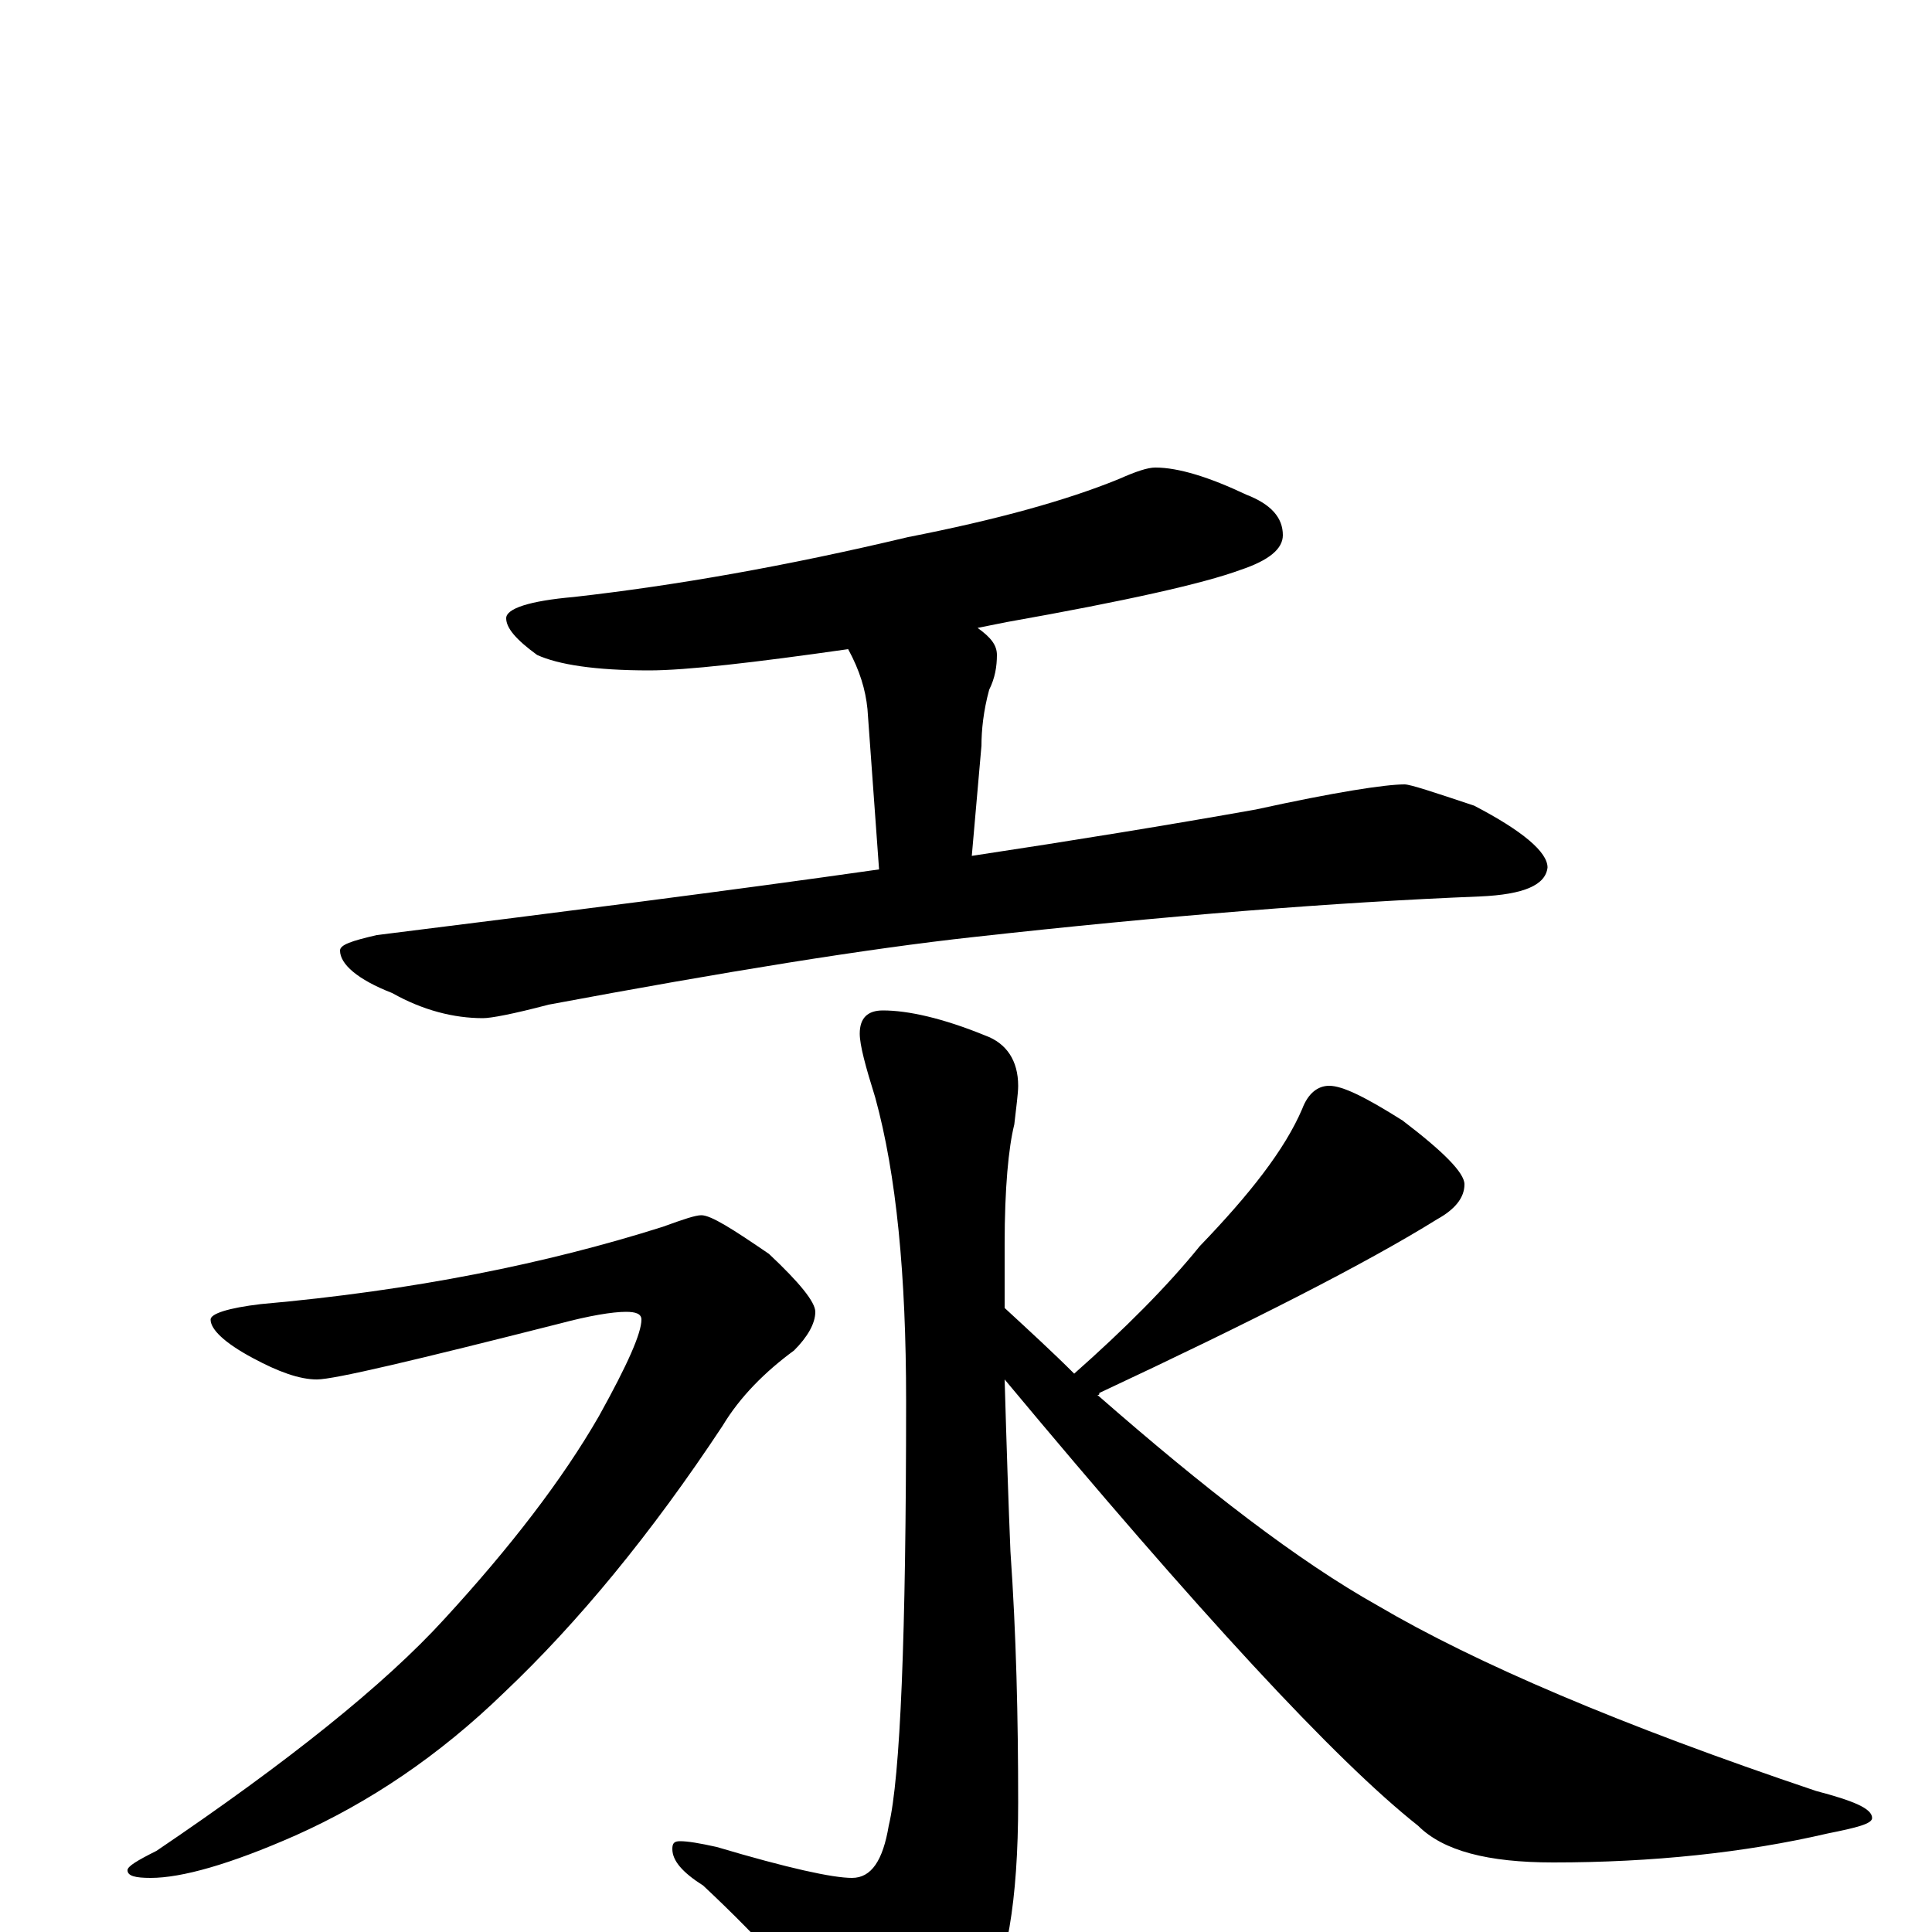 <?xml version="1.0" encoding="utf-8" ?>
<!DOCTYPE svg PUBLIC "-//W3C//DTD SVG 1.1//EN" "http://www.w3.org/Graphics/SVG/1.1/DTD/svg11.dtd">
<svg version="1.1" id="Layer_1" xmlns="http://www.w3.org/2000/svg" xmlns:xlink="http://www.w3.org/1999/xlink" x="0px" y="145px" width="1000px" height="1000px" viewBox="0 0 1000 1000" enable-background="new 0 0 1000 1000" xml:space="preserve">
<g id="Layer_1">
<path id="glyph" transform="matrix(1 0 0 -1 0 1000)" d="M598,758C610,758 626,753 645,744C658,739 664,732 664,723C664,716 657,710 642,705C623,698 583,689 521,678C516,677 511,676 506,675C513,670 516,666 516,661C516,655 515,649 512,643C509,632 508,622 508,614l-5,-57C556,565 605,573 650,581C691,590 717,594 727,594C730,594 742,590 763,583C788,570 801,559 801,551C800,542 789,537 766,536C691,533 603,526 504,515C449,509 375,497 284,480C265,475 254,473 250,473C235,473 219,477 203,486C185,493 176,501 176,508C176,511 182,513 195,516C291,528 378,539 455,550l-6,83C448,643 445,653 439,664C390,657 355,653 336,653C308,653 289,656 278,661C267,669 262,675 262,680C262,685 274,689 297,691C350,697 407,707 470,722C516,731 552,741 579,752C588,756 594,758 598,758M457,477C470,477 488,473 510,464C521,460 527,451 527,438C527,434 526,427 525,418C522,406 520,385 520,356C520,345 520,334 520,323C533,311 545,300 556,289C582,312 604,334 621,355C647,382 665,405 674,426C677,434 682,438 688,438C695,438 707,432 726,420C747,404 758,393 758,387C758,380 753,374 744,369C707,346 648,316 569,279C569,278 569,278 568,278C624,229 672,192 713,169C764,139 839,107 940,73C959,68 969,64 969,59C969,56 961,54 946,51C903,41 855,36 804,36C770,36 747,42 734,55C691,89 620,166 520,286C521,251 522,221 523,197C526,154 527,111 527,67C527,16 521,-19 509,-38C490,-62 474,-74 461,-74C452,-74 445,-69 438,-59C420,-33 395,-5 364,24C353,31 348,37 348,43C348,46 349,47 352,47C356,47 362,46 371,44C408,33 431,28 441,28C451,28 457,37 460,55C466,80 469,153 469,275C469,340 464,392 453,432C448,448 445,459 445,465C445,473 449,477 457,477M363,371C368,371 379,364 398,351C414,336 422,326 422,321C422,315 418,308 411,301C396,290 383,277 374,262C337,206 299,160 261,124C227,91 191,67 153,50C119,35 94,28 78,28C70,28 66,29 66,32C66,34 71,37 81,42C149,88 199,128 230,162C264,199 291,234 310,267C325,294 332,310 332,317C332,320 329,321 324,321C317,321 305,319 290,315C215,296 173,286 164,286C155,286 144,290 131,297C116,305 109,312 109,317C109,320 118,323 135,325C214,332 283,346 343,365C354,369 360,371 363,371z"/>
</g>
</svg>
